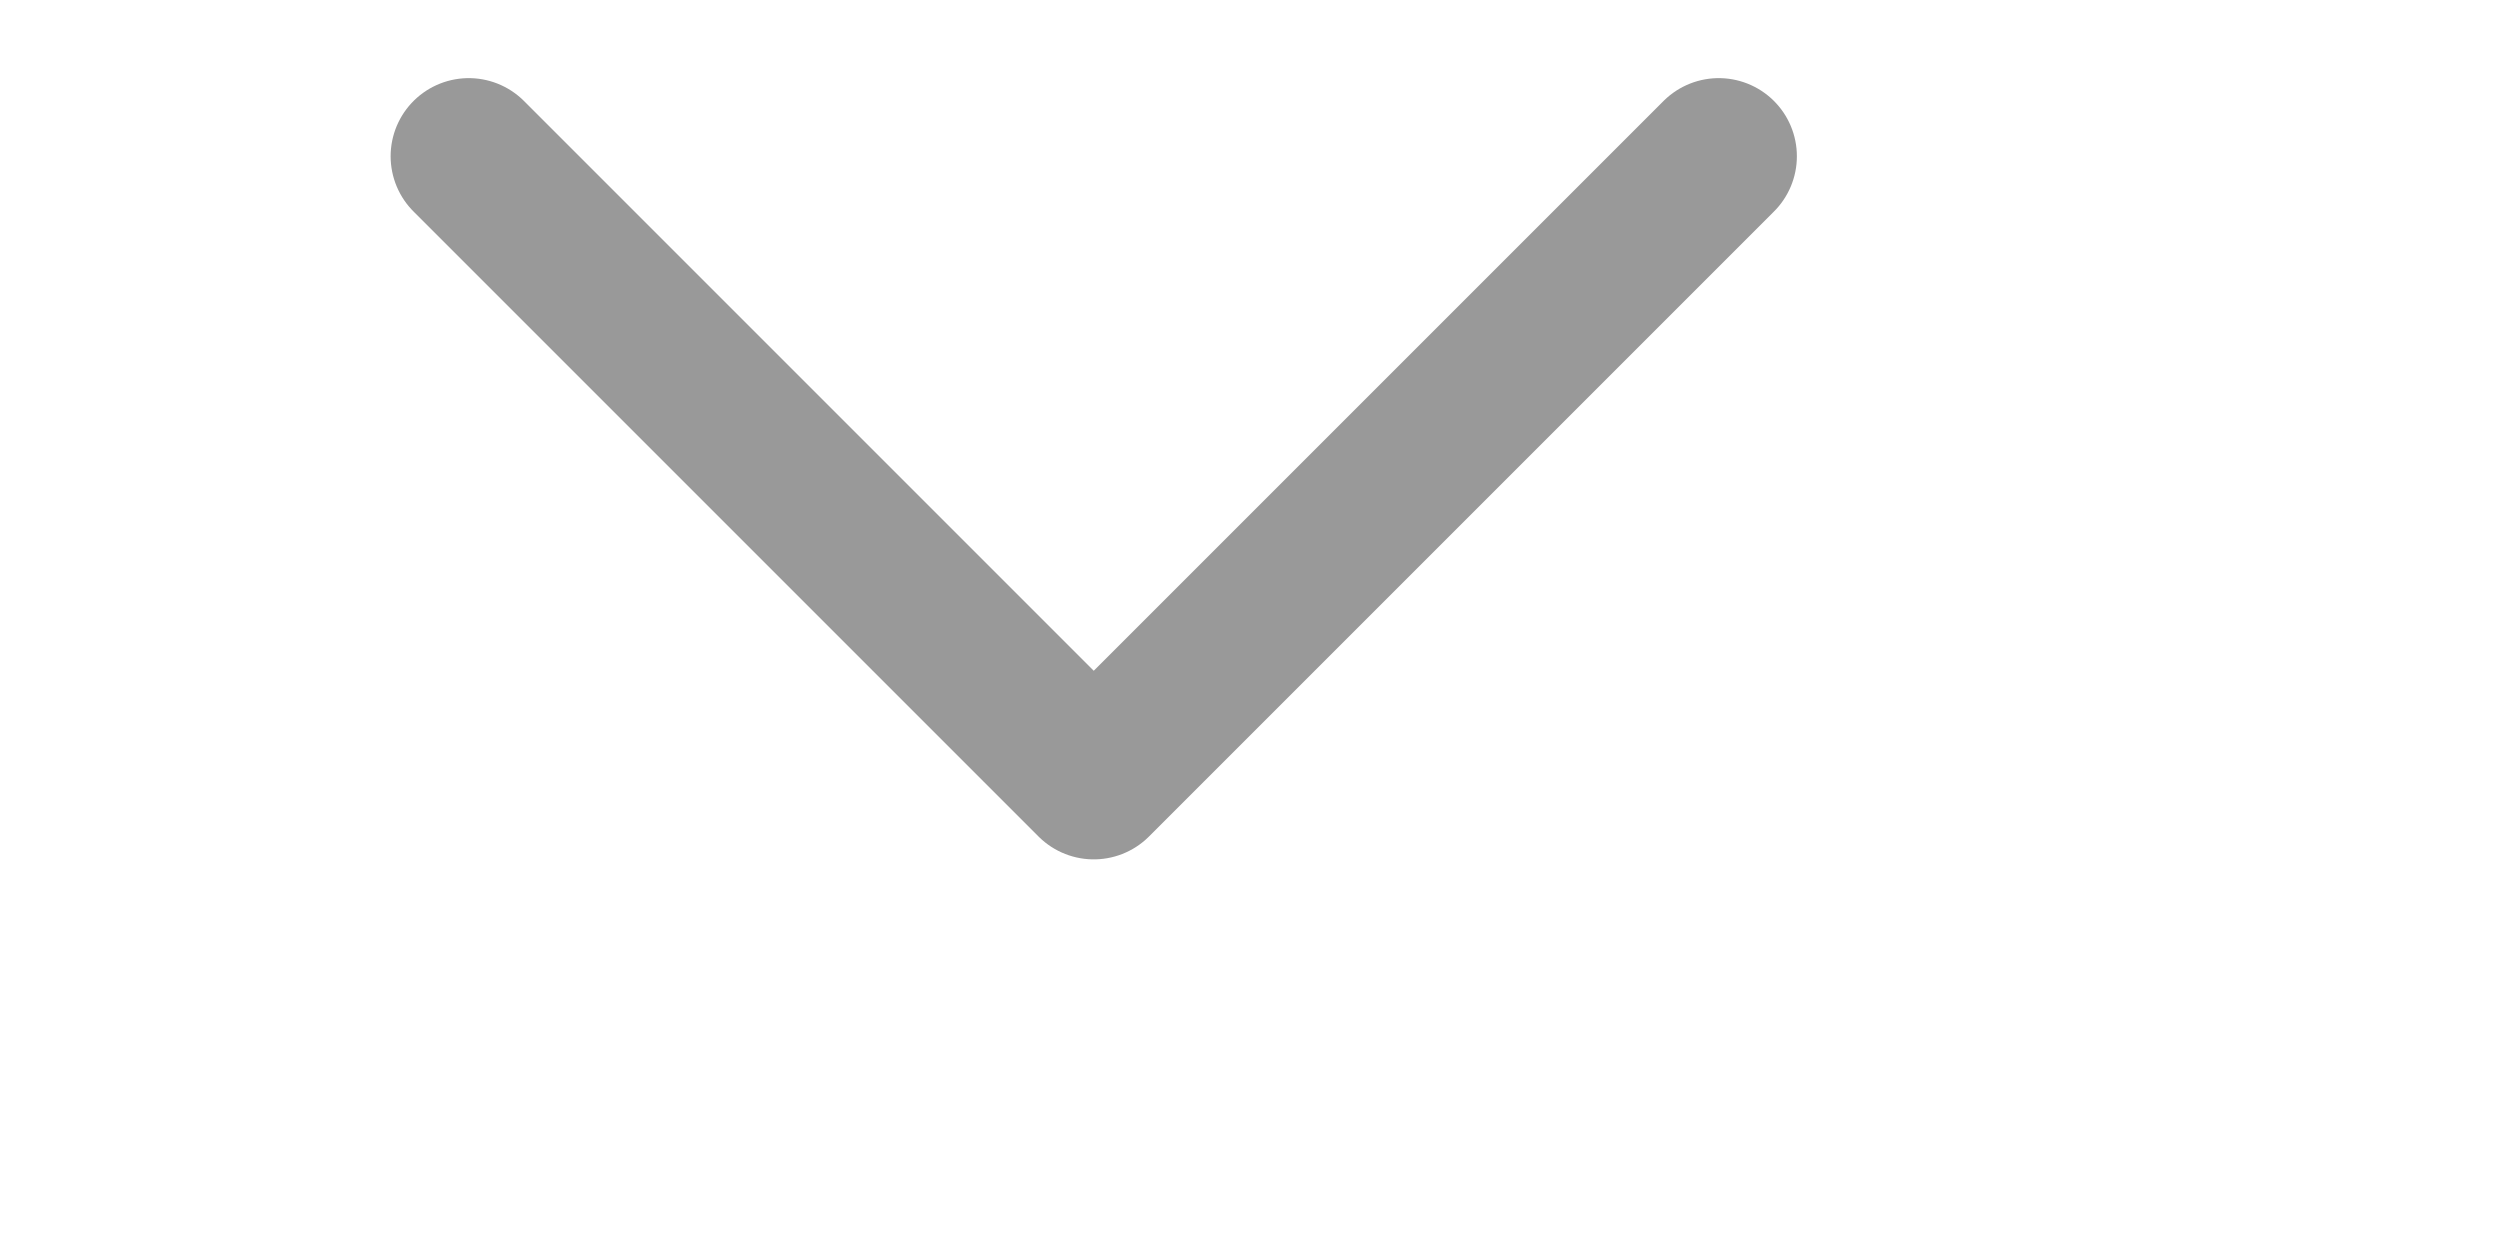 <svg width="8" height="4" viewBox="0 0 12 8" fill="none" xmlns="http://www.w3.org/2000/svg">
<path opacity="0.4" d="M1 1L5 5L9 1" stroke="black" stroke-linecap="round" stroke-linejoin="round"/>
</svg>
